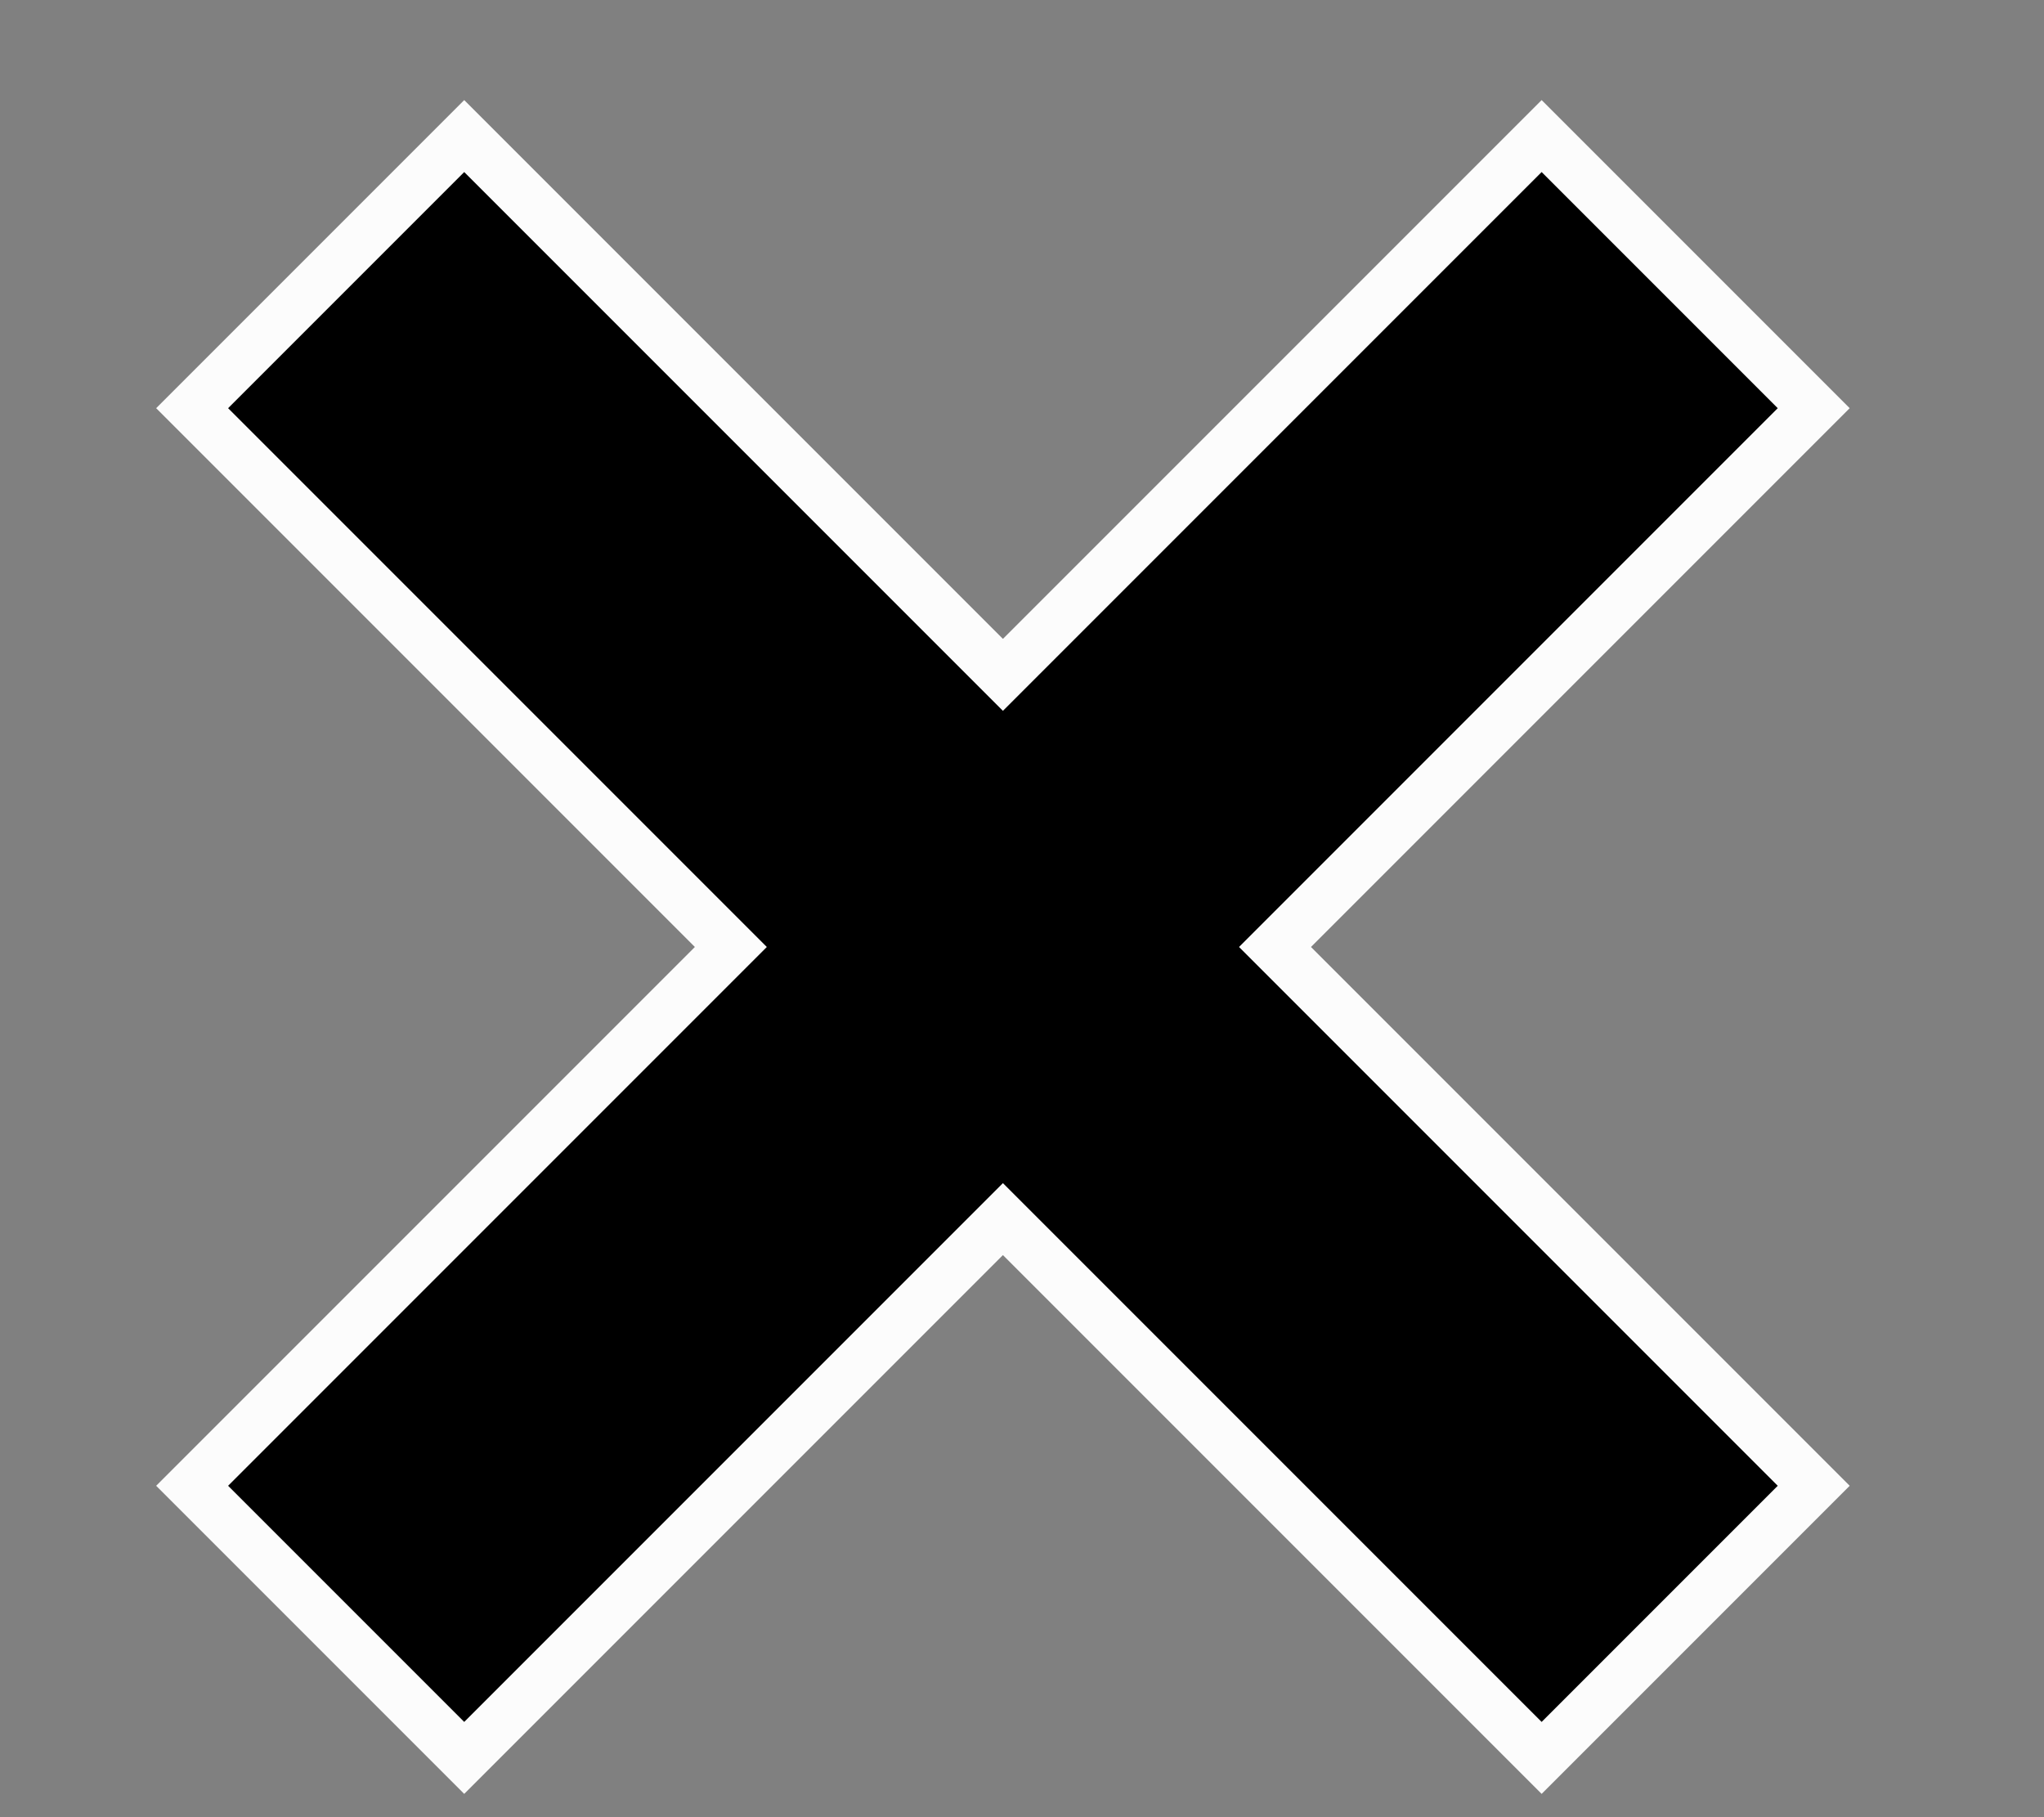 <svg width="9" height="8" viewBox="0 0 9 8" fill="none" xmlns="http://www.w3.org/2000/svg">
<rect x="0" y="0" width="9" height="8" fill="#808080" stroke="none"/>
<path d="M7.986 1.797L5.693 4.09L5.614 4.169L5.693 4.248L7.986 6.541L6.788 7.739L4.495 5.446L4.416 5.367L4.337 5.446L2.044 7.739L0.846 6.541L3.139 4.248L3.218 4.169L3.139 4.09L0.846 1.797L2.044 0.599L4.337 2.892L4.416 2.971L4.495 2.892L6.788 0.599L7.986 1.797Z" fill="black" stroke="#FCFCFC" stroke-width="0.224"/>
</svg>
